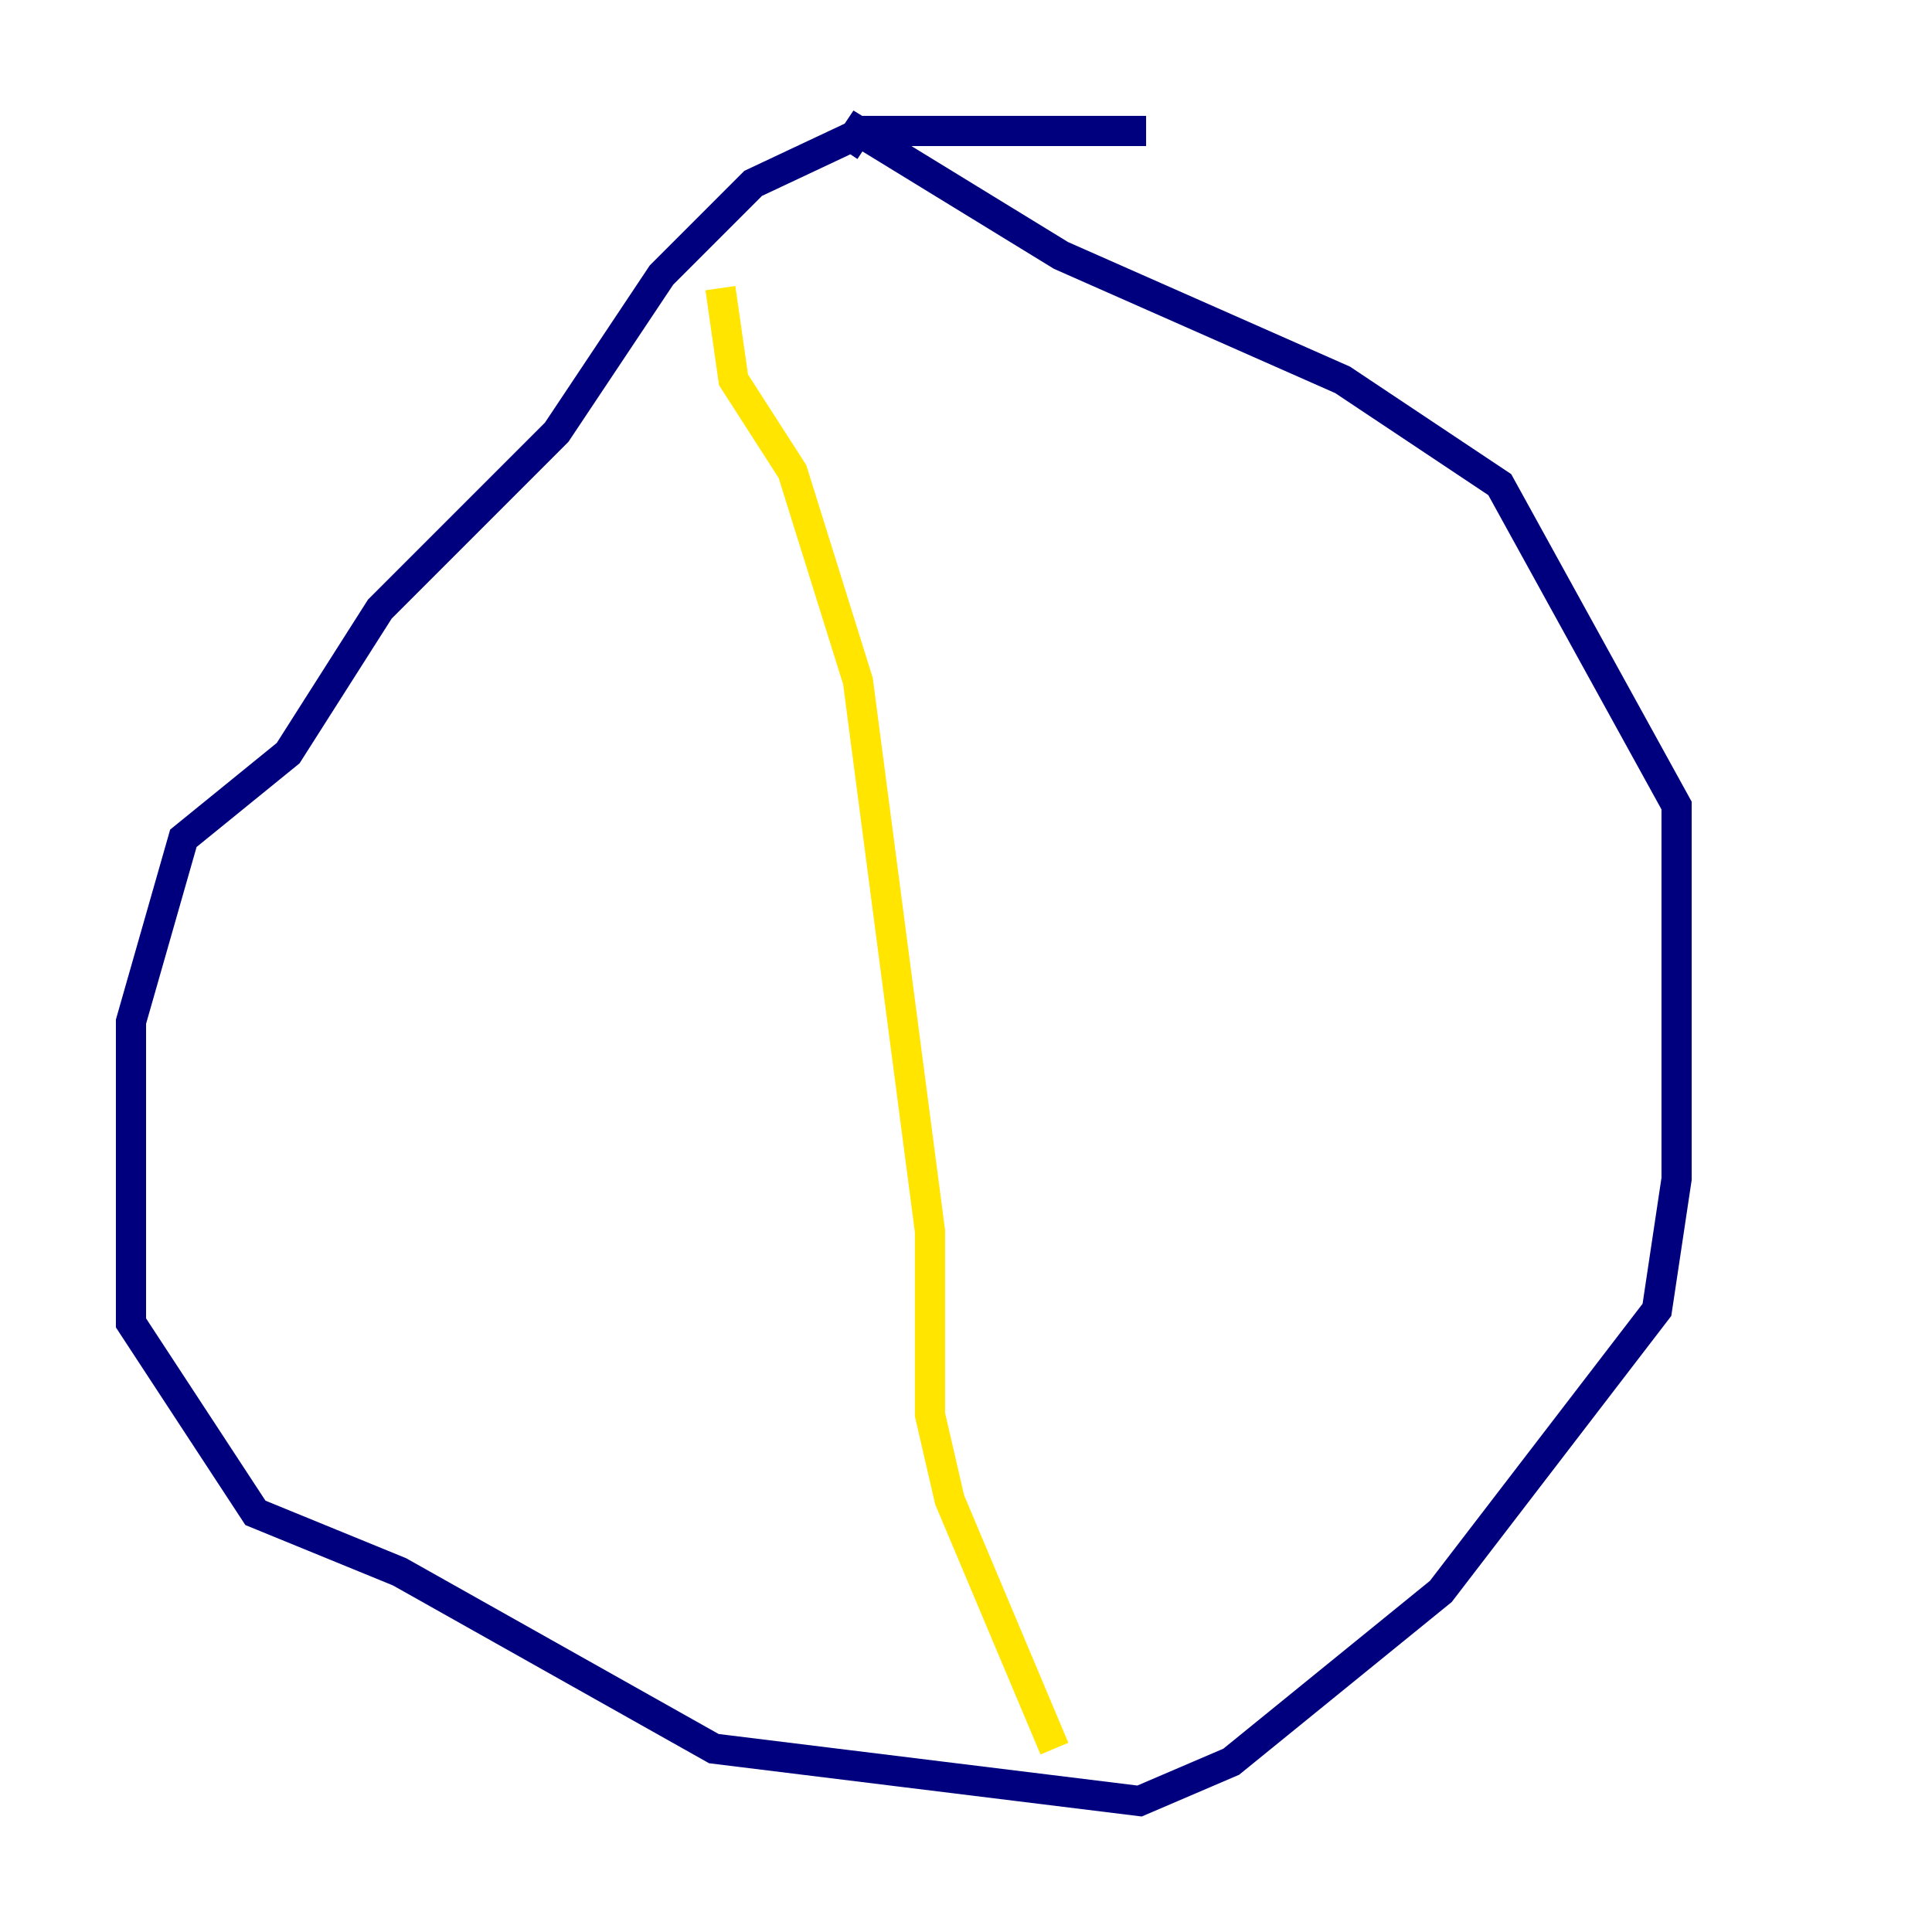 <?xml version="1.0" encoding="utf-8" ?>
<svg baseProfile="tiny" height="128" version="1.2" viewBox="0,0,128,128" width="128" xmlns="http://www.w3.org/2000/svg" xmlns:ev="http://www.w3.org/2001/xml-events" xmlns:xlink="http://www.w3.org/1999/xlink"><defs /><polyline fill="none" points="75.932,8.678 57.275,8.678 49.898,12.149 43.824,18.224 36.881,28.637 25.166,40.352 19.091,49.898 12.149,55.539 8.678,67.688 8.678,87.647 16.922,100.231 26.468,104.136 47.295,115.851 75.498,119.322 81.573,116.719 95.458,105.437 109.776,86.78 111.078,78.102 111.078,53.37 99.363,32.108 88.949,25.166 70.291,16.922 56.841,8.678 55.973,9.98" stroke="#00007f" stroke-width="2" /><polyline fill="none" points="55.973,9.98 55.973,9.98" stroke="#00d4ff" stroke-width="2" /><polyline fill="none" points="47.729,19.091 48.597,25.166 52.502,31.241 56.841,45.125 61.614,81.573 61.614,93.722 62.915,99.363 69.858,115.851" stroke="#ffe500" stroke-width="2" /><polyline fill="none" points="21.695,42.956 21.695,42.956" stroke="#7f0000" stroke-width="2" /></svg>
